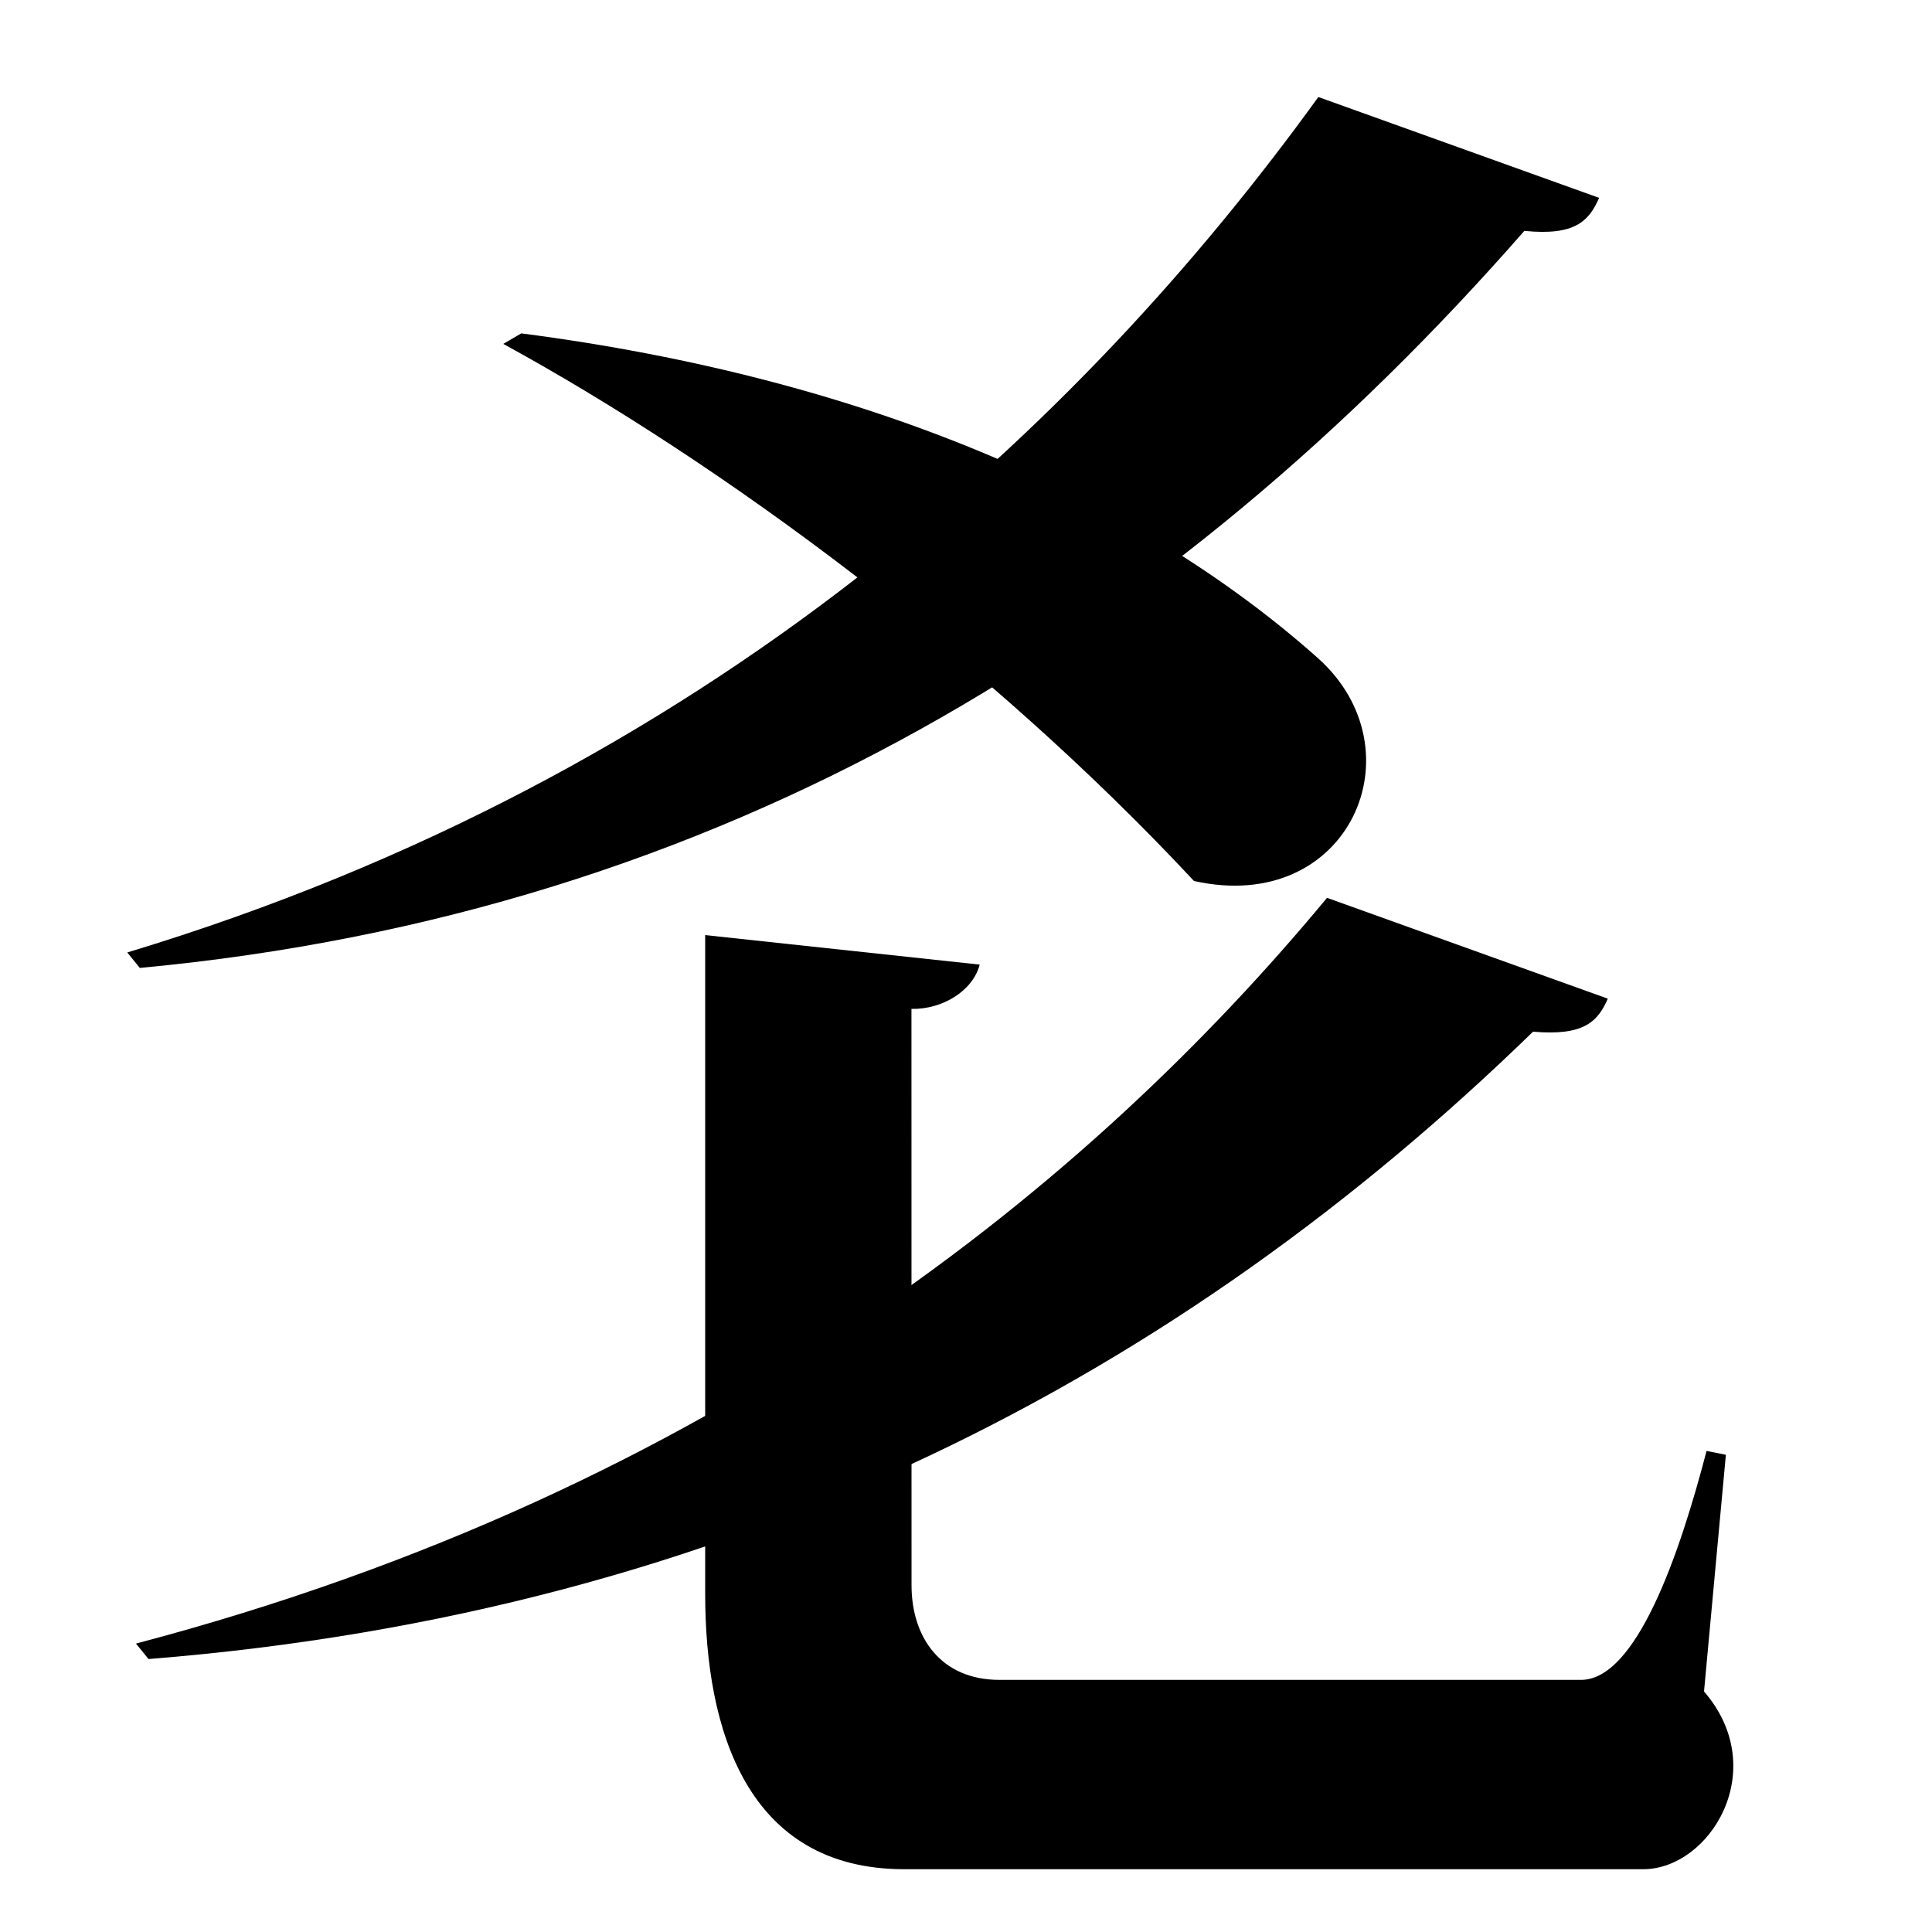<?xml version="1.0" encoding="UTF-8" standalone="no"?>
<svg viewBox="0 0 2000 2000" version="1.1" xmlns="http://www.w3.org/2000/svg" xmlns:sodipodi="http://sodipodi.sourceforge.net/DTD/sodipodi-0.dtd">
	
      <path sodipodi:nodetypes="cssscccsssccc" d="m 730,968 v 682 c 0,140 43,285 206,285 h 765 c 69,0 133,-103 63,-184 l 22.619,-245 -20,-4 c -28.381,109 -73,237 -130,237 h -602 c -60,0 -90.993,-43.229 -91,-98 l -0.08,-596.6 c 32.42,0.676 63.66,-18.94 70.66,-45.84 z" id="path2034"></path>
      <path d="m 1373.74,929.43 c -242.808,292.9 -628.799,612.728 -1233,772 l 13,16 C 759.939,1669.248 1223.322,1421.834 1587,1068 c 52.335,4.485 66.931,-10.079 77.381,-34.189 z" id="path2037" sodipodi:nodetypes="cccccc"></path>
      <path sodipodi:nodetypes="cccccc" id="path2046" d="M 1364.74,100.43 C 1121.932,436.419 735.941,803.297 131.74,986 l 13,16 C 750.939,945.393 1214.322,654.712 1578,239 c 52.335,5.269 66.931,-10.079 77.381,-34.189 z"></path>
      <path sodipodi:nodetypes="ccscc" id="path2048" d="M 521,356 C 749.66,480.961 1024.377,684.771 1236,912 1396.643,947.836 1471.166,776.411 1364,681 1176.594,514.15 896.897,391.329 539.604,345.114 Z"></path>
    
</svg>
